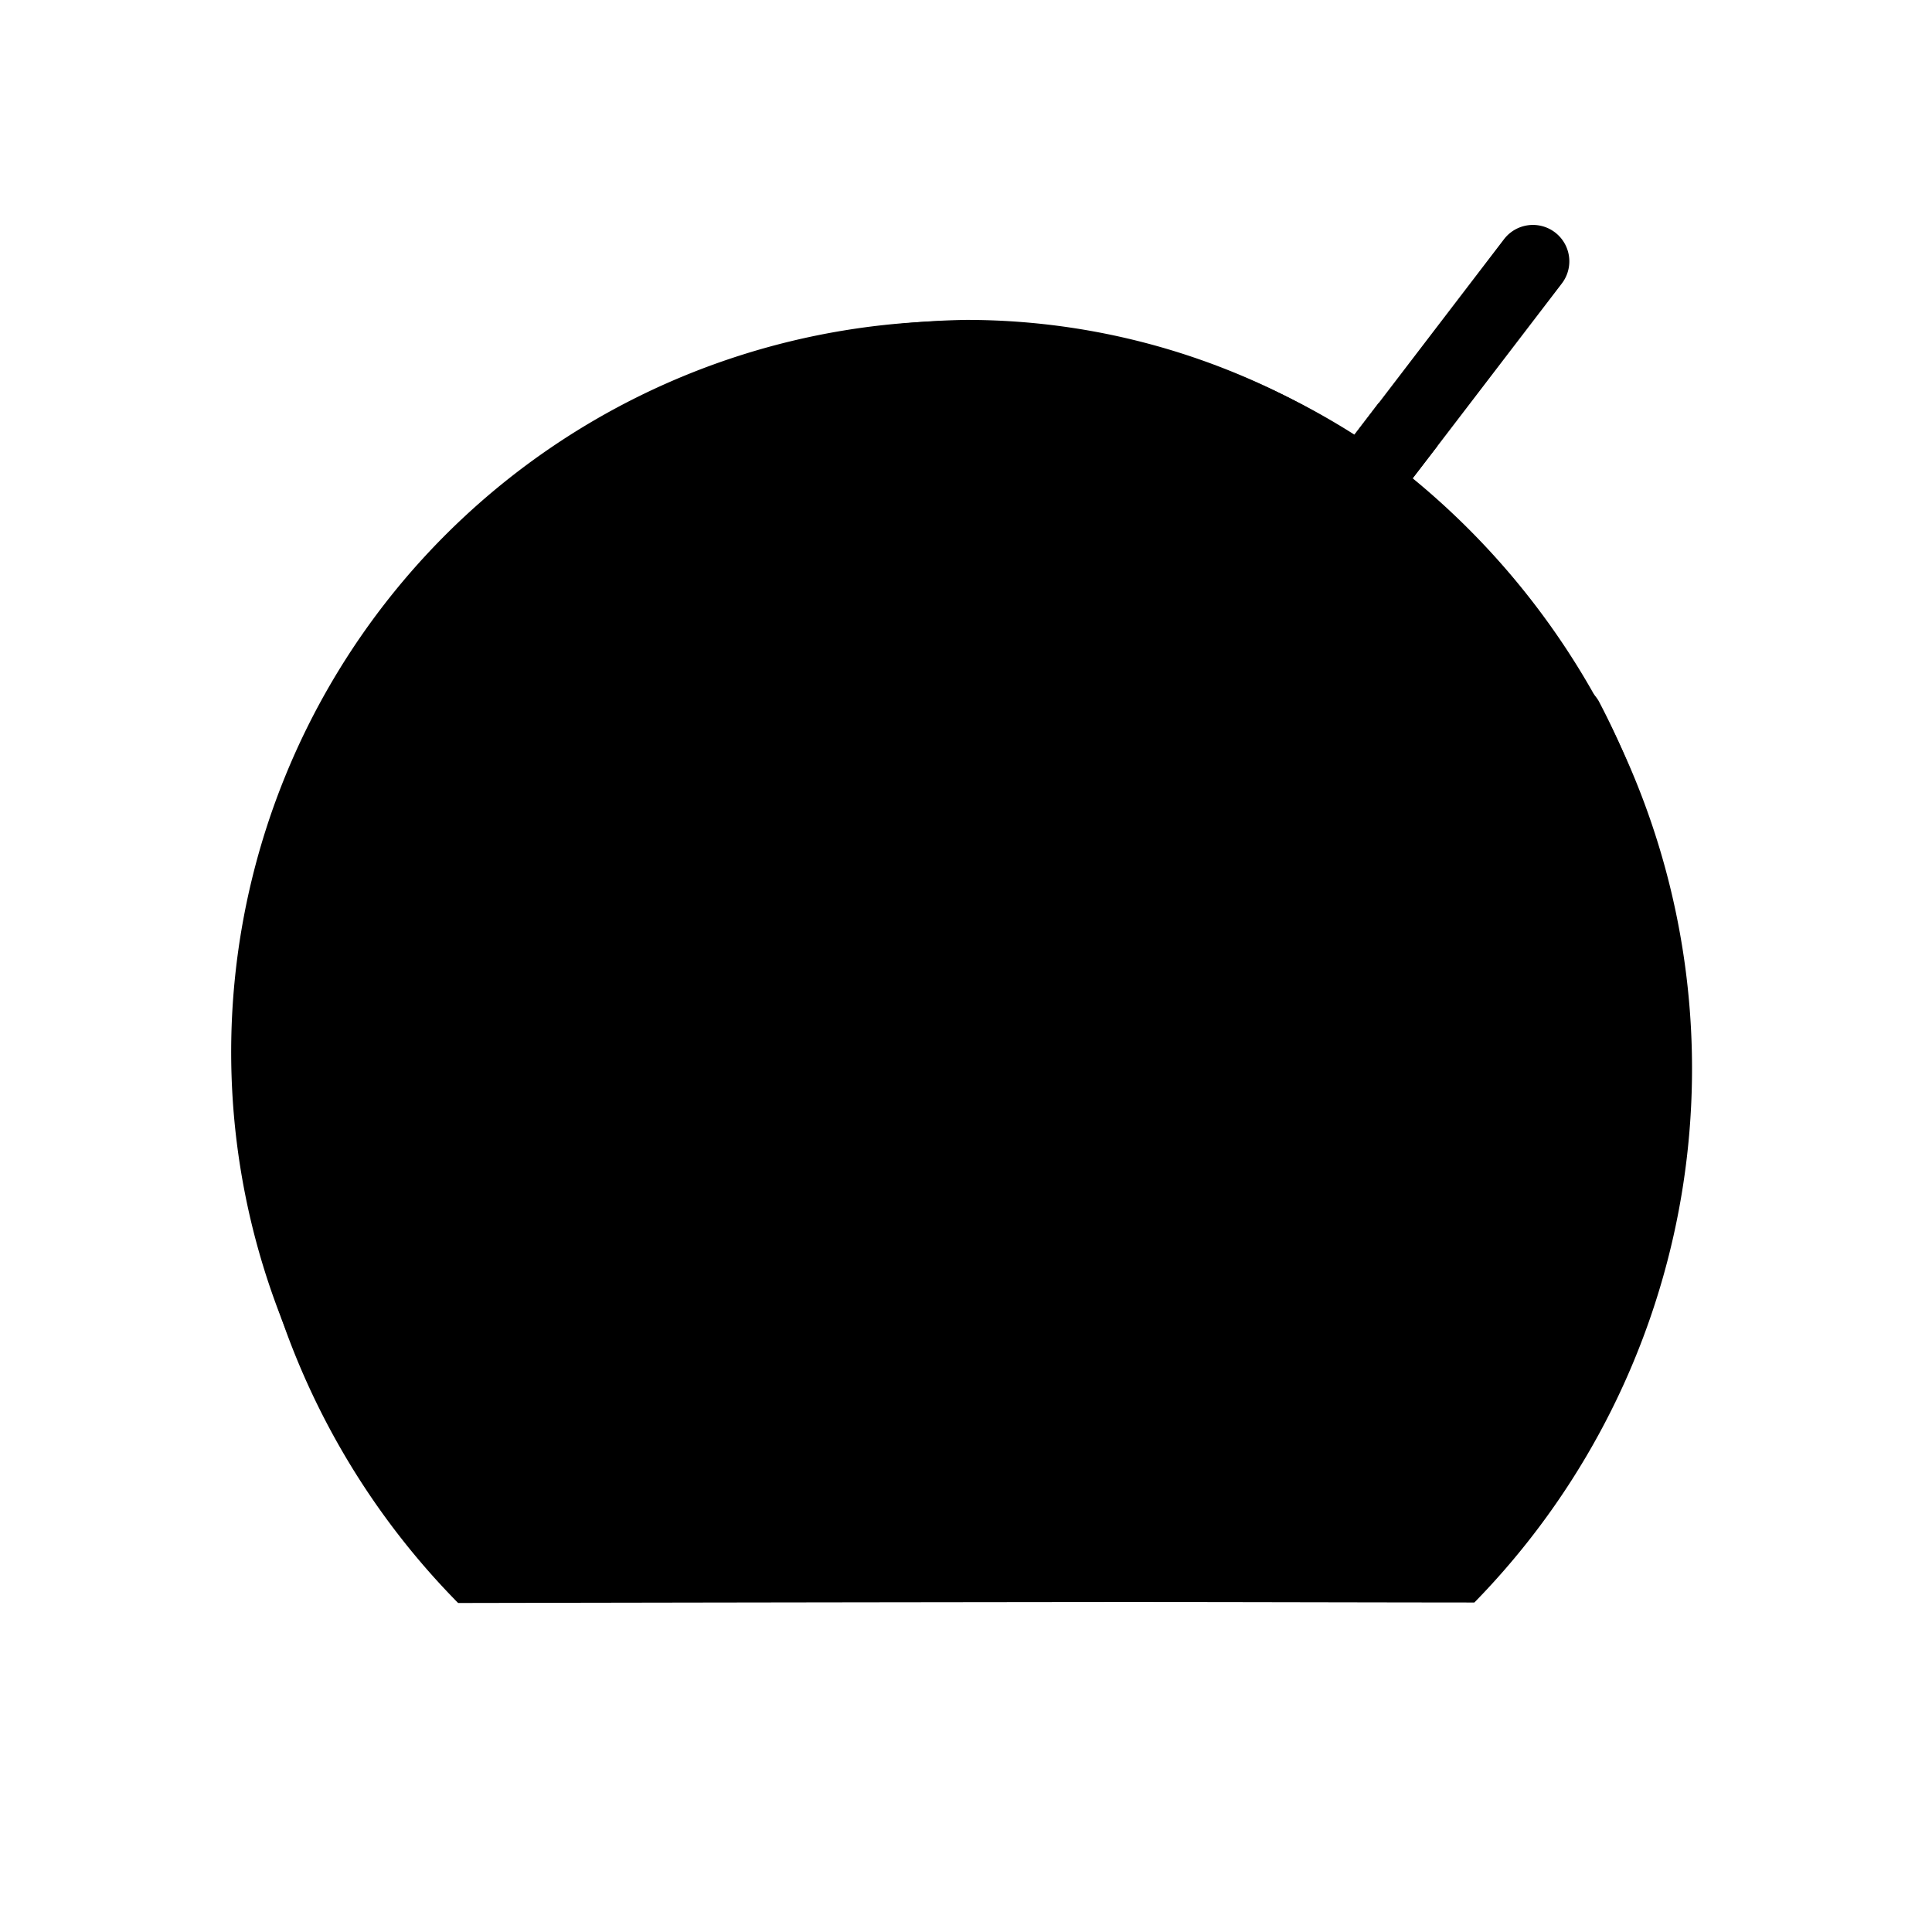 <svg xmlns="http://www.w3.org/2000/svg" viewBox="0 0 24 24"><defs><clipPath id="a"><path d="M0 0h24v24H0z" class="a"/></clipPath><style>.a{fill:none}.b{clip-path:url(#a)}</style></defs><path d="M0 0h24v24H0z" class="a"/><g class="b"><path d="M17.736 19.619a.48.48 0 0 1-.307-.816 8.1 8.1 0 0 0 .924-1 8.128 8.128 0 0 0 .661-8.649.48.48 0 0 1 .209-.626.478.478 0 0 1 .636.179 9.086 9.086 0 0 1-1.029 10.014h-.011a7.5 7.5 0 0 1-.745.788.475.475 0 0 1-.3.11zm-12.245-.167A9.085 9.085 0 0 1 16.826 5.4l1.857-2.428a.452.452 0 1 1 .719.549L11.713 13.57a.451.451 0 0 1-.633.084.451.451 0 0 1-.085-.632l5.25-6.862c-.156-.1-.316-.19-.478-.277a8.128 8.128 0 0 0-9.6 12.9.48.48 0 0 1-.346.8h-.01a.48.48 0 0 1-.326-.125z"/><path d="M16.818 5.41A8.778 8.778 0 0 0 12 3.974a9.162 9.162 0 0 0-9.019 9.3 9.409 9.409 0 0 0 2.71 6.639q4.089-.008 8.18-.012c1.481 0 2.962.005 4.444.006a9.484 9.484 0 0 0-.766-13.965zM17.171 5.732l-5.732 7.624"/><path stroke-linecap="round" stroke-miterlimit="10" d="M17.171 5.732l-5.732 7.624"/><path d="M17.857 5.539l-.732-.532-.306.4.73.531"/></g></svg>